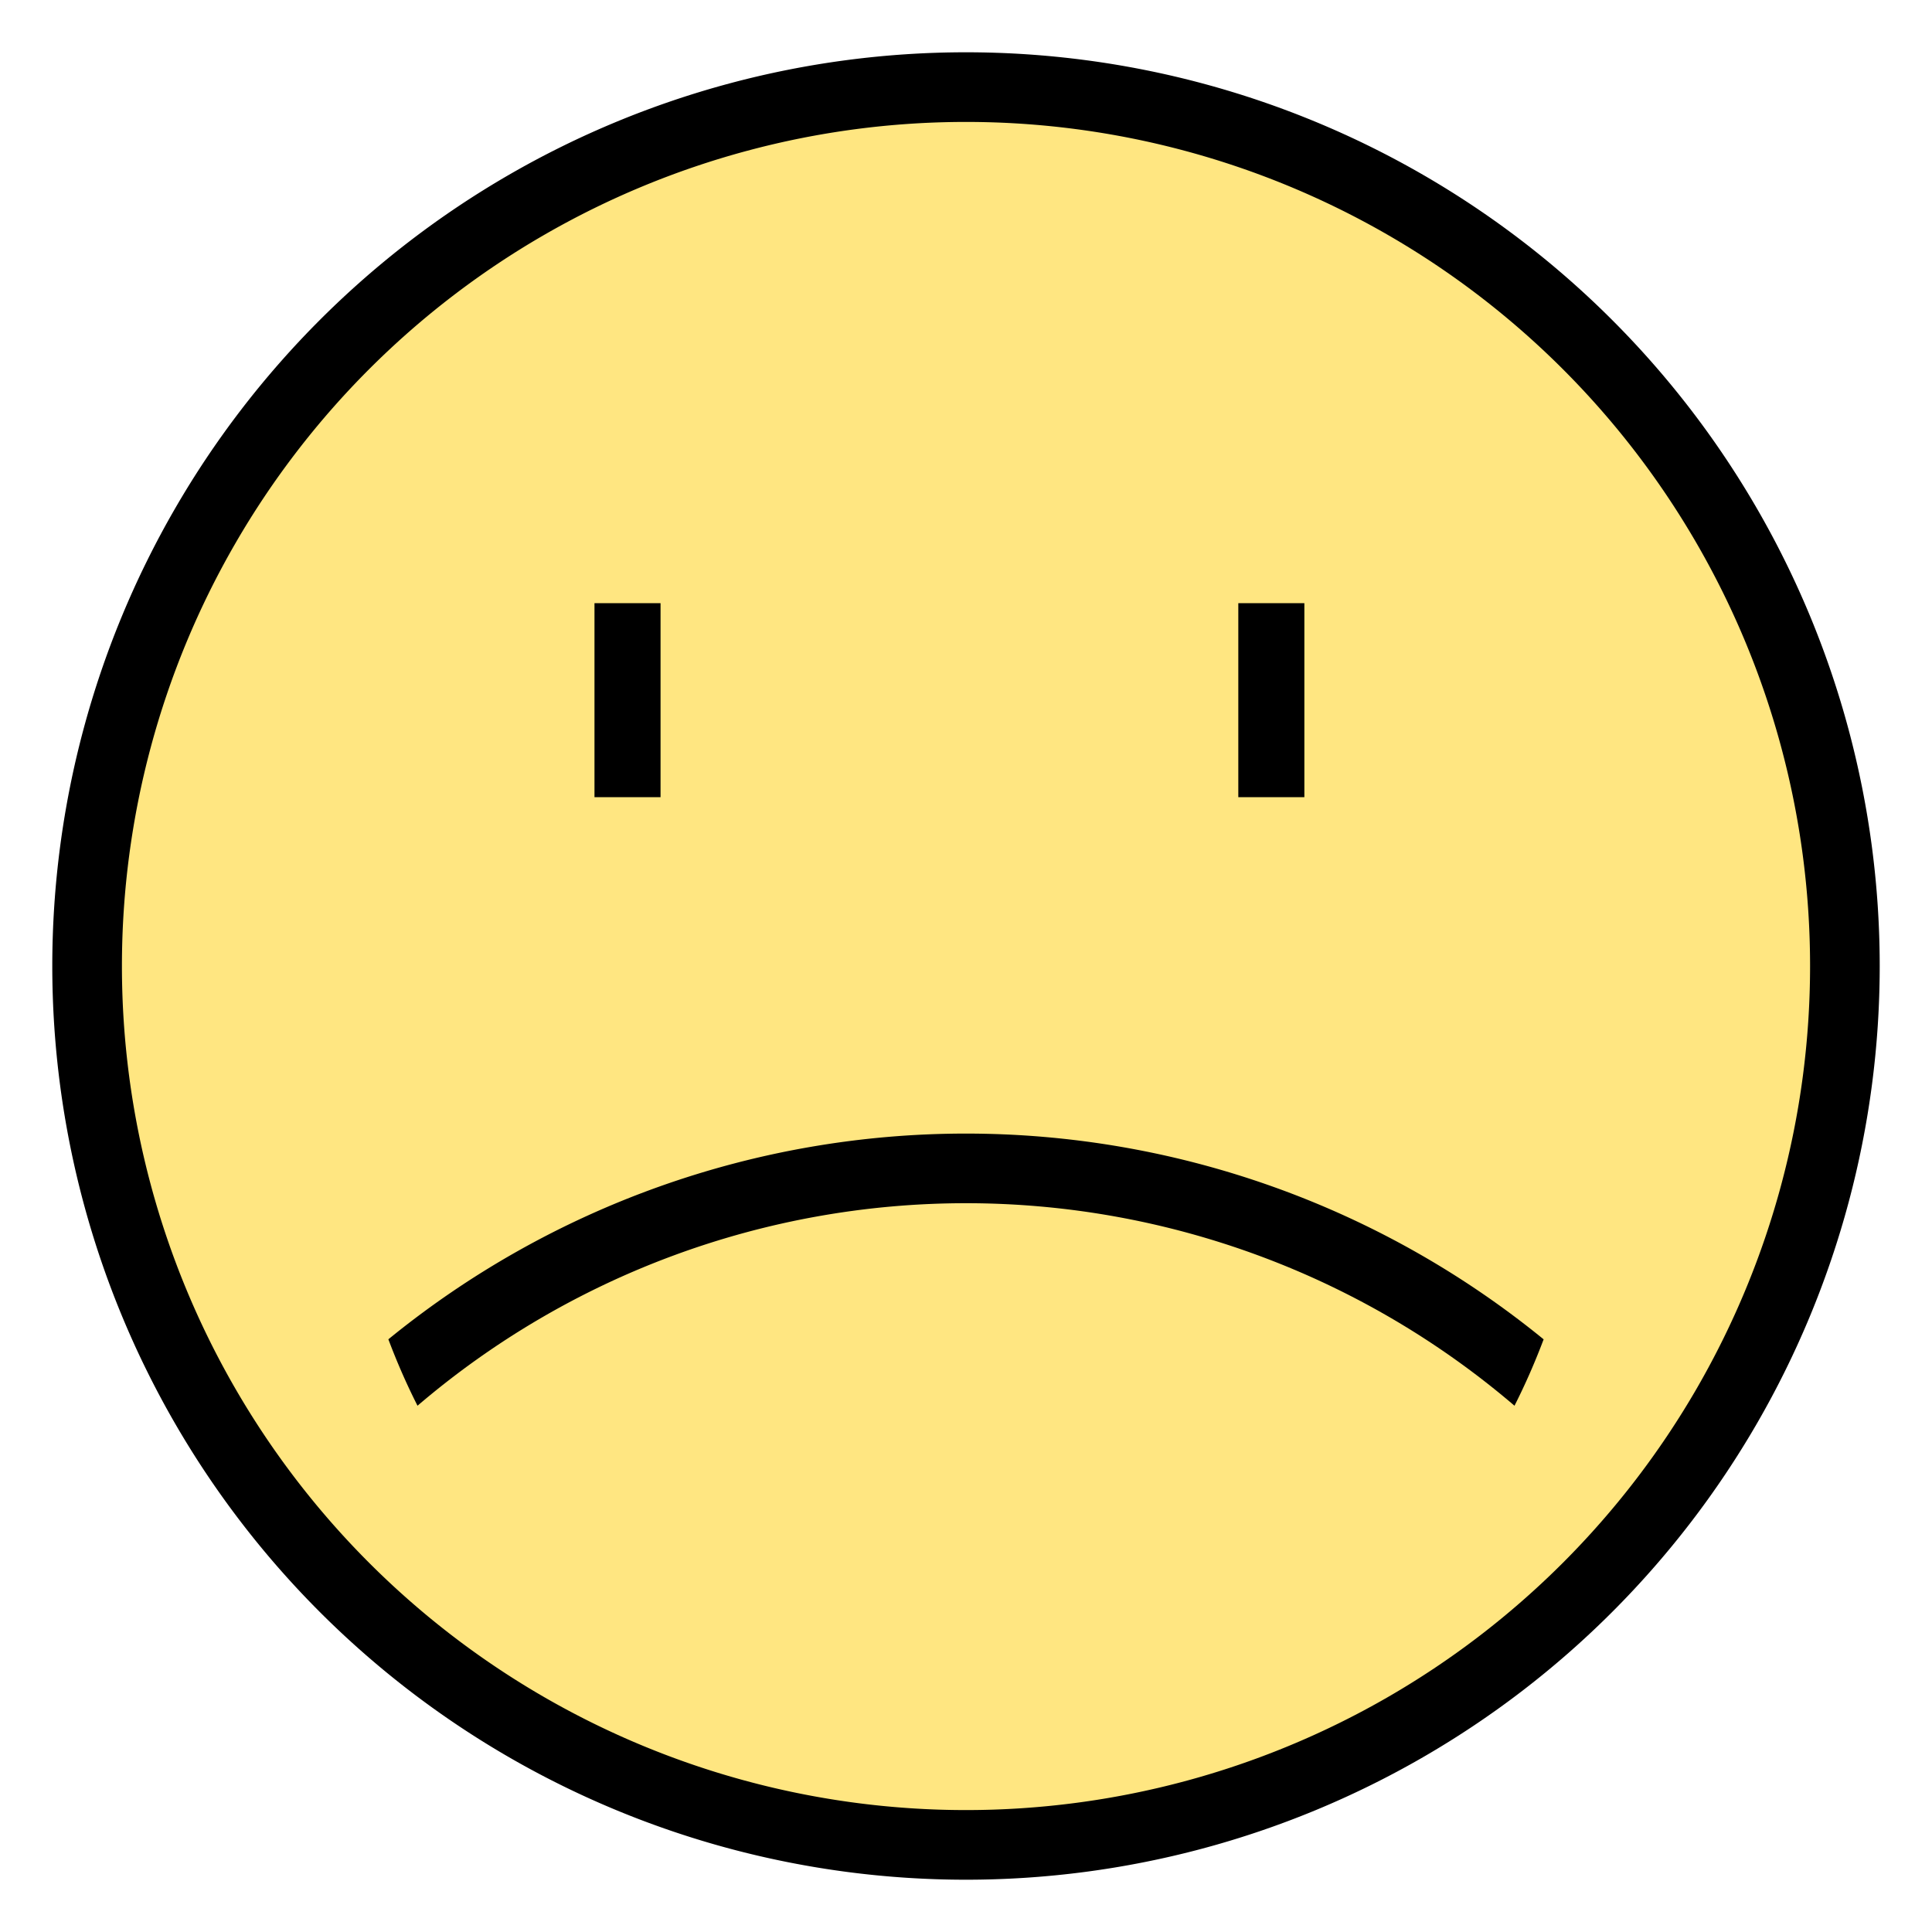 <?xml version="1.0" encoding="UTF-8" standalone="no"?>
<svg
   xmlns:dc="http://purl.org/dc/elements/1.1/"
   xmlns:cc="http://creativecommons.org/ns#"
   xmlns:rdf="http://www.w3.org/1999/02/22-rdf-syntax-ns#"
   xmlns:svg="http://www.w3.org/2000/svg"
   xmlns="http://www.w3.org/2000/svg"
   xmlns:sodipodi="http://sodipodi.sourceforge.net/DTD/sodipodi-0.dtd"
   xmlns:inkscape="http://www.inkscape.org/namespaces/inkscape"
   width="108"
   height="108"
   viewBox="0 0 108 108"
   version="1.1"
   id="svg8"
   inkscape:version="1.0.1 (3bc2e813f5, 2020-09-07)"
   sodipodi:docname="frownie.svg">
  <defs
     id="defs2" />
  <sodipodi:namedview
     id="base"
     pagecolor="#ffffff"
     bordercolor="#666666"
     borderopacity="1.0"
     inkscape:pageopacity="0"
     inkscape:pageshadow="2"
     inkscape:zoom="1.8872503"
     inkscape:cx="93.721249"
     inkscape:cy="98.035626"
     inkscape:document-units="px"
     inkscape:current-layer="layer1"
     inkscape:document-rotation="0"
     showgrid="false"
     inkscape:window-width="1920"
     inkscape:window-height="1043"
     inkscape:window-x="0"
     inkscape:window-y="0"
     inkscape:window-maximized="1"
     units="px"
     scale-x="3.78"
     showguides="true"
     inkscape:guide-bbox="true">
    <sodipodi:guide
       position="54.809,53.988"
       orientation="0,-1"
       id="guide838" />
  </sodipodi:namedview>
  <g
     inkscape:label="Ebene 1"
     inkscape:groupmode="layer"
     id="layer1"
     style="display:inline">
    <circle
       style="color:#000000;overflow:visible;fill:#ffe681;fill-opacity:1;fill-rule:evenodd;stroke-width:3.78;stop-color:#000000"
       id="path851"
       cx="54"
       cy="54"
       r="49" />
    <path
       id="path851-3"
       style="color:#000000;overflow:visible;fill:#000000;fill-opacity:1;fill-rule:evenodd;stroke-width:3.78;stop-color:#000000"
       d="M 101.184,54 A 47.184,47.184 0 0 1 54,101.184 47.184,47.184 0 0 1 6.816,54 47.184,47.184 0 0 1 54,6.816 47.184,47.184 0 0 1 101.184,54 Z m 3.893,-4e-6 A 51.077,51.077 0 0 1 54,105.077 51.077,51.077 0 0 1 2.923,54 51.077,51.077 0 0 1 54,2.923 51.077,51.077 0 0 1 105.077,54 Z" />
  </g>
  <g
     inkscape:groupmode="layer"
     id="layer2"
     inkscape:label="Ebene 2"
     style="display:inline">
    <path
       id="path851-3-5"
       style="color:#000000;overflow:visible;fill:#000000;fill-opacity:1;fill-rule:evenodd;stroke-width:3.78;stop-color:#000000"
       d="m 23.339,78.581 c -0.608,-1.199 -1.149,-2.439 -1.629,-3.713 a 51.077,51.077 0 0 1 32.289,-11.5 51.077,51.077 0 0 1 32.291,11.502 c -0.48,1.273 -1.022,2.513 -1.629,3.711 A 47.184,47.184 0 0 0 53.999,67.26 47.184,47.184 0 0 0 23.339,78.581 Z" />
    <g
       id="g969"
       transform="translate(-0.218,33.718)">
      <rect
         style="color:#000000;overflow:visible;fill:#000000;fill-opacity:1;fill-rule:evenodd;stroke:none;stroke-width:0.48;stroke-miterlimit:4;stroke-dasharray:none;stroke-opacity:1;stop-color:#000000"
         id="rect931"
         width="3.693"
         height="10.845"
         x="33.45"
         y="0" />
      <rect
         style="color:#000000;overflow:visible;fill:#000000;fill-opacity:1;fill-rule:evenodd;stroke:none;stroke-width:0.48;stroke-miterlimit:4;stroke-dasharray:none;stroke-opacity:1;stop-color:#000000"
         id="rect931-6"
         width="3.693"
         height="10.845"
         x="69.44"
         y="0" />
    </g>
  </g>
</svg>
